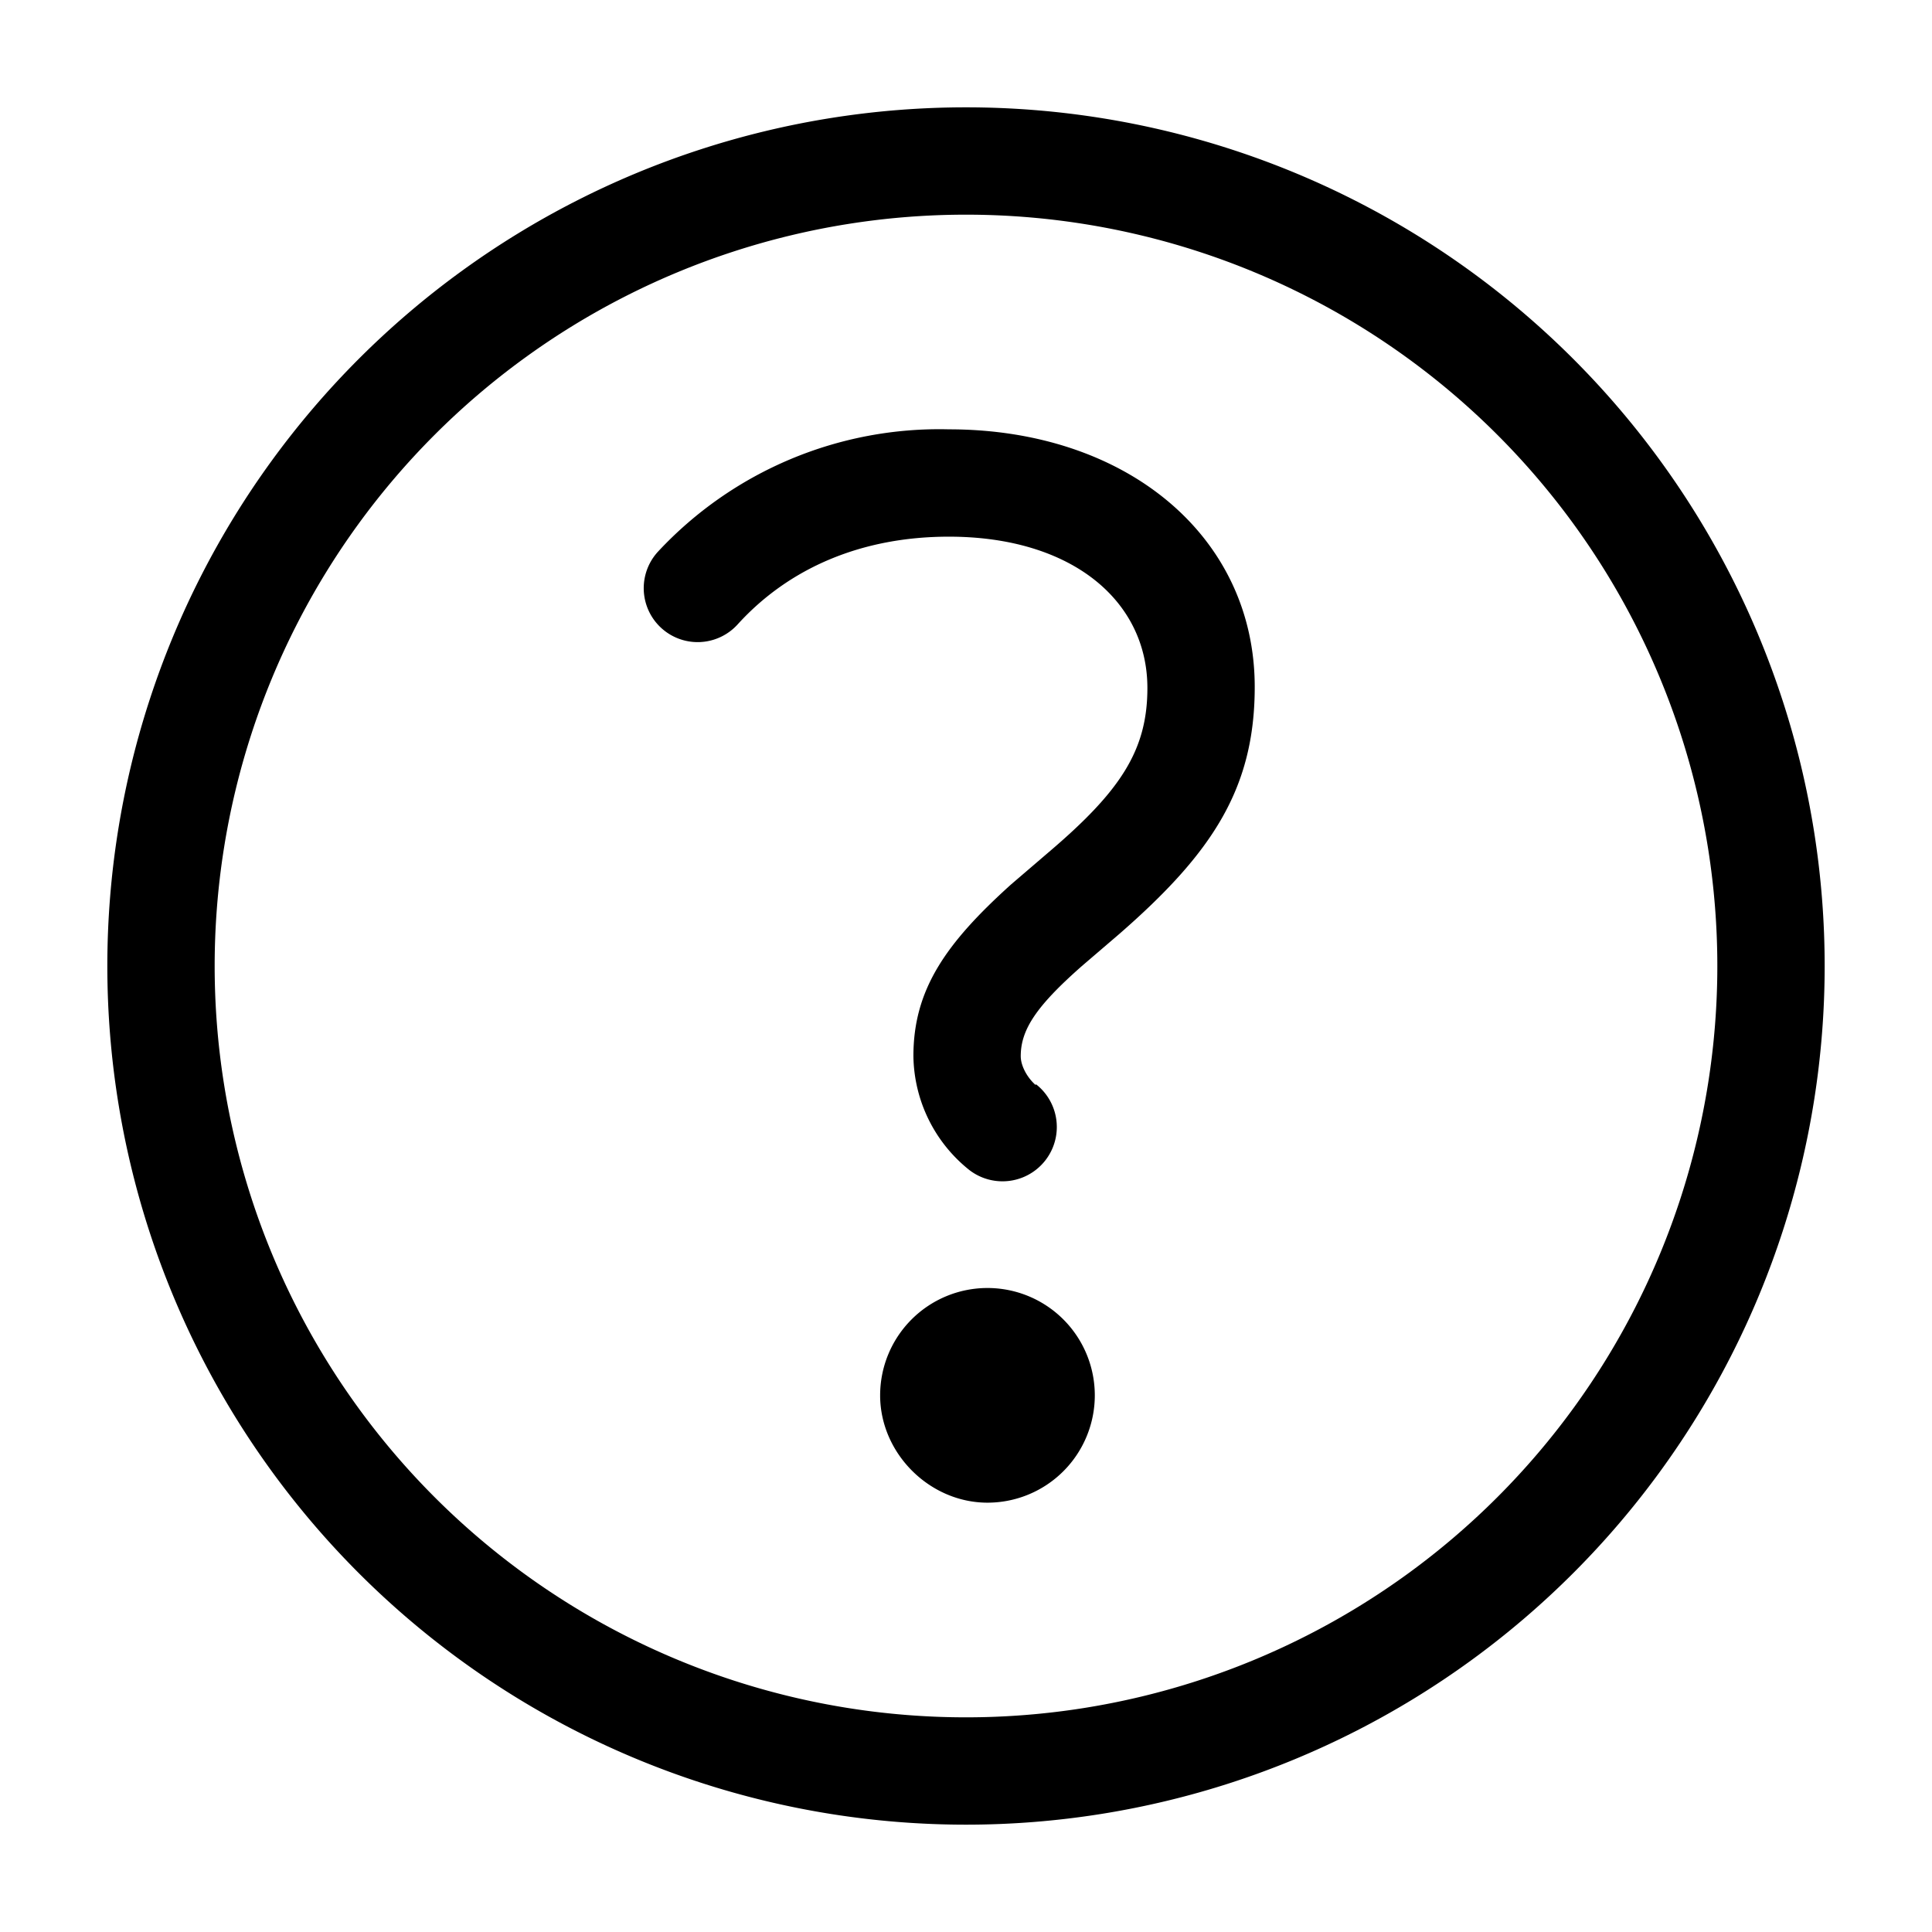 <svg xmlns="http://www.w3.org/2000/svg" width="18" height="18" aria-label="Information icon" viewBox="0 0 18 18">
	<path fill-rule="evenodd" d="M9 17A8 8 0 1 1 9 1a8 8 0 0 1 0 16zm0-1A7 7 0 1 0 9 2a7 7 0 0 0 0 14zm1.2-3a1 1 0 0 1-1 1c-.54 0-1-.46-1-1a1 1 0 0 1 1-1 1 1 0 0 1 1 1zm-.55-2.9a.5.5 0 1 1-.62.8 1.38 1.38 0 0 1-.52-1.06c0-.62.3-1.05.91-1.6l.35-.3c.67-.57.92-.95.92-1.53 0-.81-.7-1.41-1.85-1.41-.81 0-1.49.29-1.97.82a.5.5 0 1 1-.74-.68A3.58 3.58 0 0 1 8.84 4c1.66 0 2.85 1 2.85 2.4 0 .95-.4 1.55-1.26 2.3l-.35.3c-.42.37-.57.59-.57.84 0 .09.06.2.14.27z"/>
</svg>

